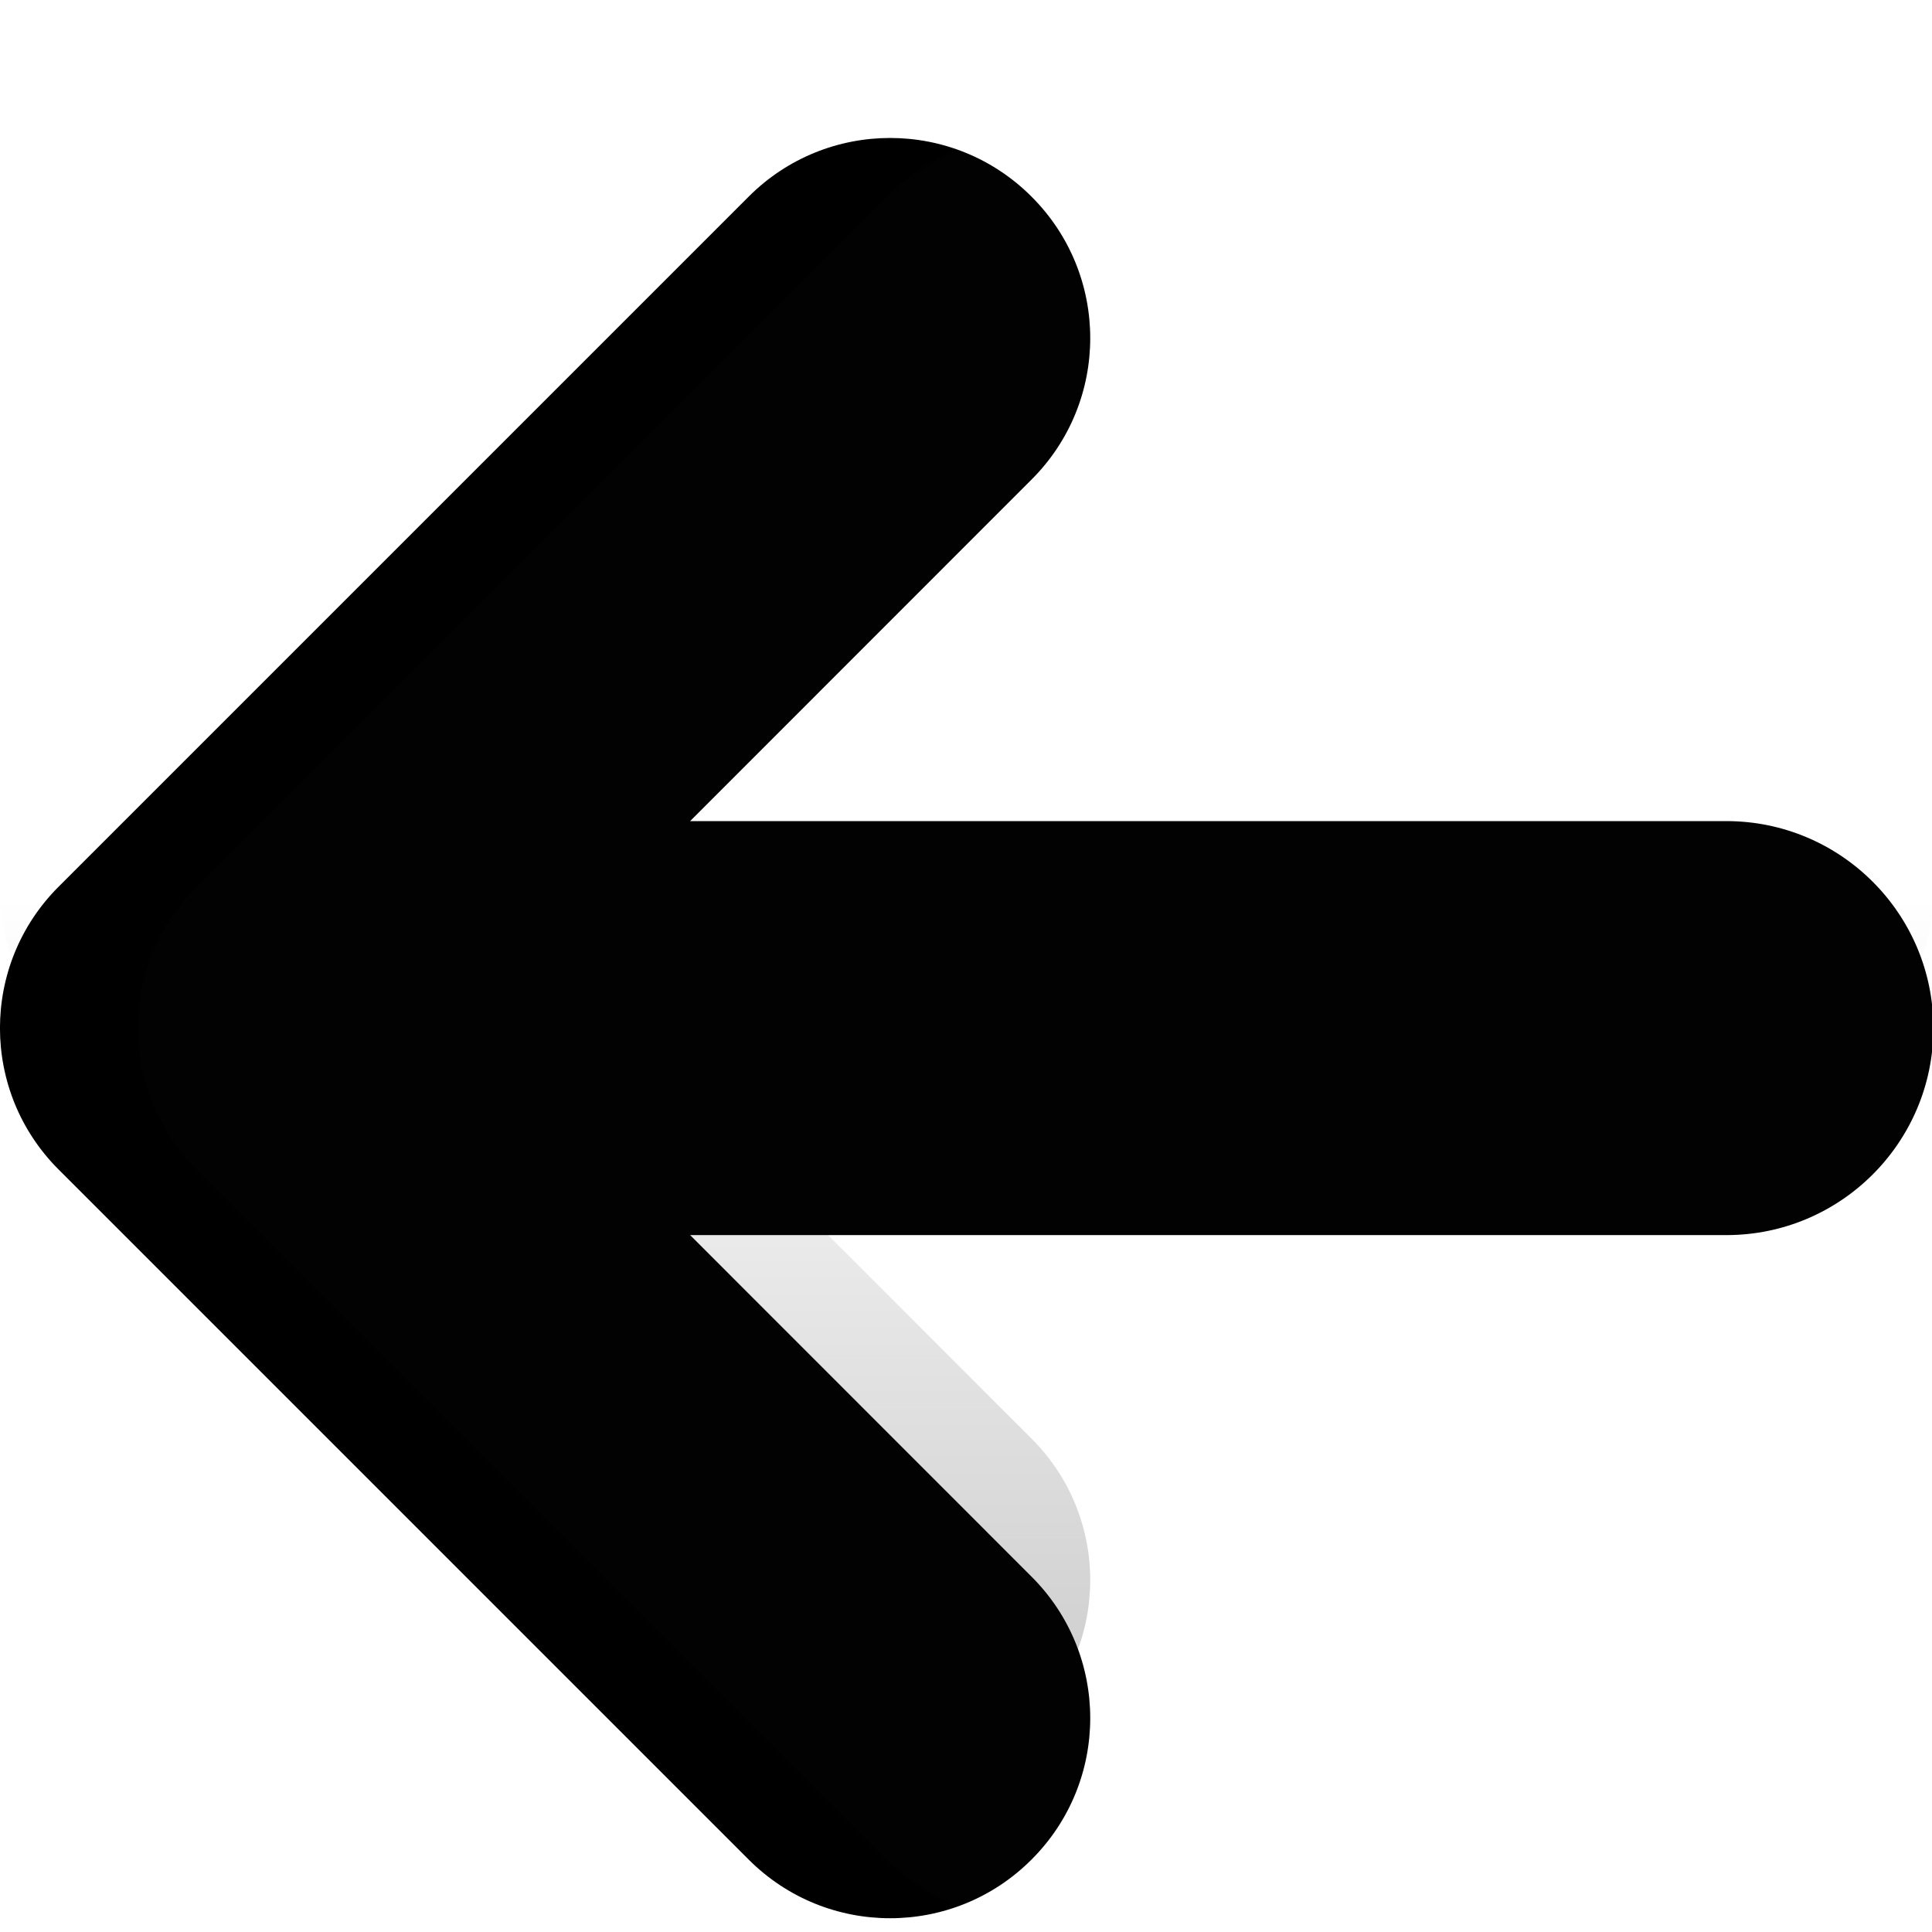 <svg width="14" height="14" viewBox="0 0 14 14" fill="none" xmlns="http://www.w3.org/2000/svg">
	<g filter="url(#filter0_d_17_2)">
		<path
			d="M7.475 2.475C8.042 1.909 8.042 0.991 7.475 0.425C6.909 -0.142 5.991 -0.142 5.425 0.425L0.425 5.425C-0.142 5.991 -0.142 6.909 0.425 7.475L5.425 12.475C5.991 13.042 6.909 13.042 7.475 12.475C8.042 11.909 8.042 10.991 7.475 10.425L5.001 7.95H12.51C13.338 7.95 14.01 7.278 14.01 6.45C14.01 5.622 13.338 4.95 12.51 4.95H5.001L7.475 2.475Z"
			fill="context-fill" />
	</g>
	<path
		d="M7.475 2.475C8.042 1.909 8.042 0.991 7.475 0.425C6.909 -0.142 5.991 -0.142 5.425 0.425L0.425 5.425C-0.142 5.991 -0.142 6.909 0.425 7.475L5.425 12.475C5.991 13.042 6.909 13.042 7.475 12.475C8.042 11.909 8.042 10.991 7.475 10.425L5.001 7.95H12.51C13.338 7.95 14.01 7.278 14.01 6.45C14.01 5.622 13.338 4.95 12.51 4.95H5.001L7.475 2.475Z"
		fill="url(#paint0_linear_17_2)" />
	<g filter="url(#filter1_i_17_2)">
		<path
			d="M7.475 2.475C8.042 1.909 8.042 0.991 7.475 0.425C6.909 -0.142 5.991 -0.142 5.425 0.425L0.425 5.425C-0.142 5.991 -0.142 6.909 0.425 7.475L5.425 12.475C5.991 13.042 6.909 13.042 7.475 12.475C8.042 11.909 8.042 10.991 7.475 10.425L5.001 7.95H12.51C13.338 7.95 14.01 7.278 14.01 6.45C14.01 5.622 13.338 4.95 12.51 4.95H5.001L7.475 2.475Z"
			fill="white" fill-opacity="0.01" />
	</g>
	<defs>
		<filter id="filter0_d_17_2" x="0" y="0" width="14.01" height="13.9"
			filterUnits="userSpaceOnUse" color-interpolation-filters="sRGB">
			<feFlood flood-opacity="0" result="BackgroundImageFix" />
			<feColorMatrix in="SourceAlpha" type="matrix"
				values="0 0 0 0 0 0 0 0 0 0 0 0 0 0 0 0 0 0 127 0" result="hardAlpha" />
			<feOffset dy="1" />
			<feComposite in2="hardAlpha" operator="out" />
			<feColorMatrix type="matrix" values="0 0 0 0 1 0 0 0 0 1 0 0 0 0 1 0 0 0 0.7 0" />
			<feBlend mode="normal" in2="BackgroundImageFix" result="effect1_dropShadow_17_2" />
			<feBlend mode="normal" in="SourceGraphic" in2="effect1_dropShadow_17_2" result="shape" />
		</filter>
		<filter id="filter1_i_17_2" x="0" y="0" width="15.01" height="13.9"
			filterUnits="userSpaceOnUse" color-interpolation-filters="sRGB">
			<feFlood flood-opacity="0" result="BackgroundImageFix" />
			<feBlend mode="normal" in="SourceGraphic" in2="BackgroundImageFix" result="shape" />
			<feColorMatrix in="SourceAlpha" type="matrix"
				values="0 0 0 0 0 0 0 0 0 0 0 0 0 0 0 0 0 0 127 0" result="hardAlpha" />
			<feOffset dx="1" dy="1" />
			<feGaussianBlur stdDeviation="0.75" />
			<feComposite in2="hardAlpha" operator="arithmetic" k2="-1" k3="1" />
			<feColorMatrix type="matrix" values="0 0 0 0 0 0 0 0 0 0 0 0 0 0 0 0 0 0 0.15 0" />
			<feBlend mode="normal" in2="shape" result="effect1_innerShadow_17_2" />
		</filter>
		<linearGradient id="paint0_linear_17_2" x1="7" y1="0.5" x2="7" y2="12.5"
			gradientUnits="userSpaceOnUse">
			<stop stop-opacity="0" />
			<stop offset="0.5" stop-opacity="0" />
			<stop offset="1" stop-opacity="0.2" />
		</linearGradient>
	</defs>
</svg>